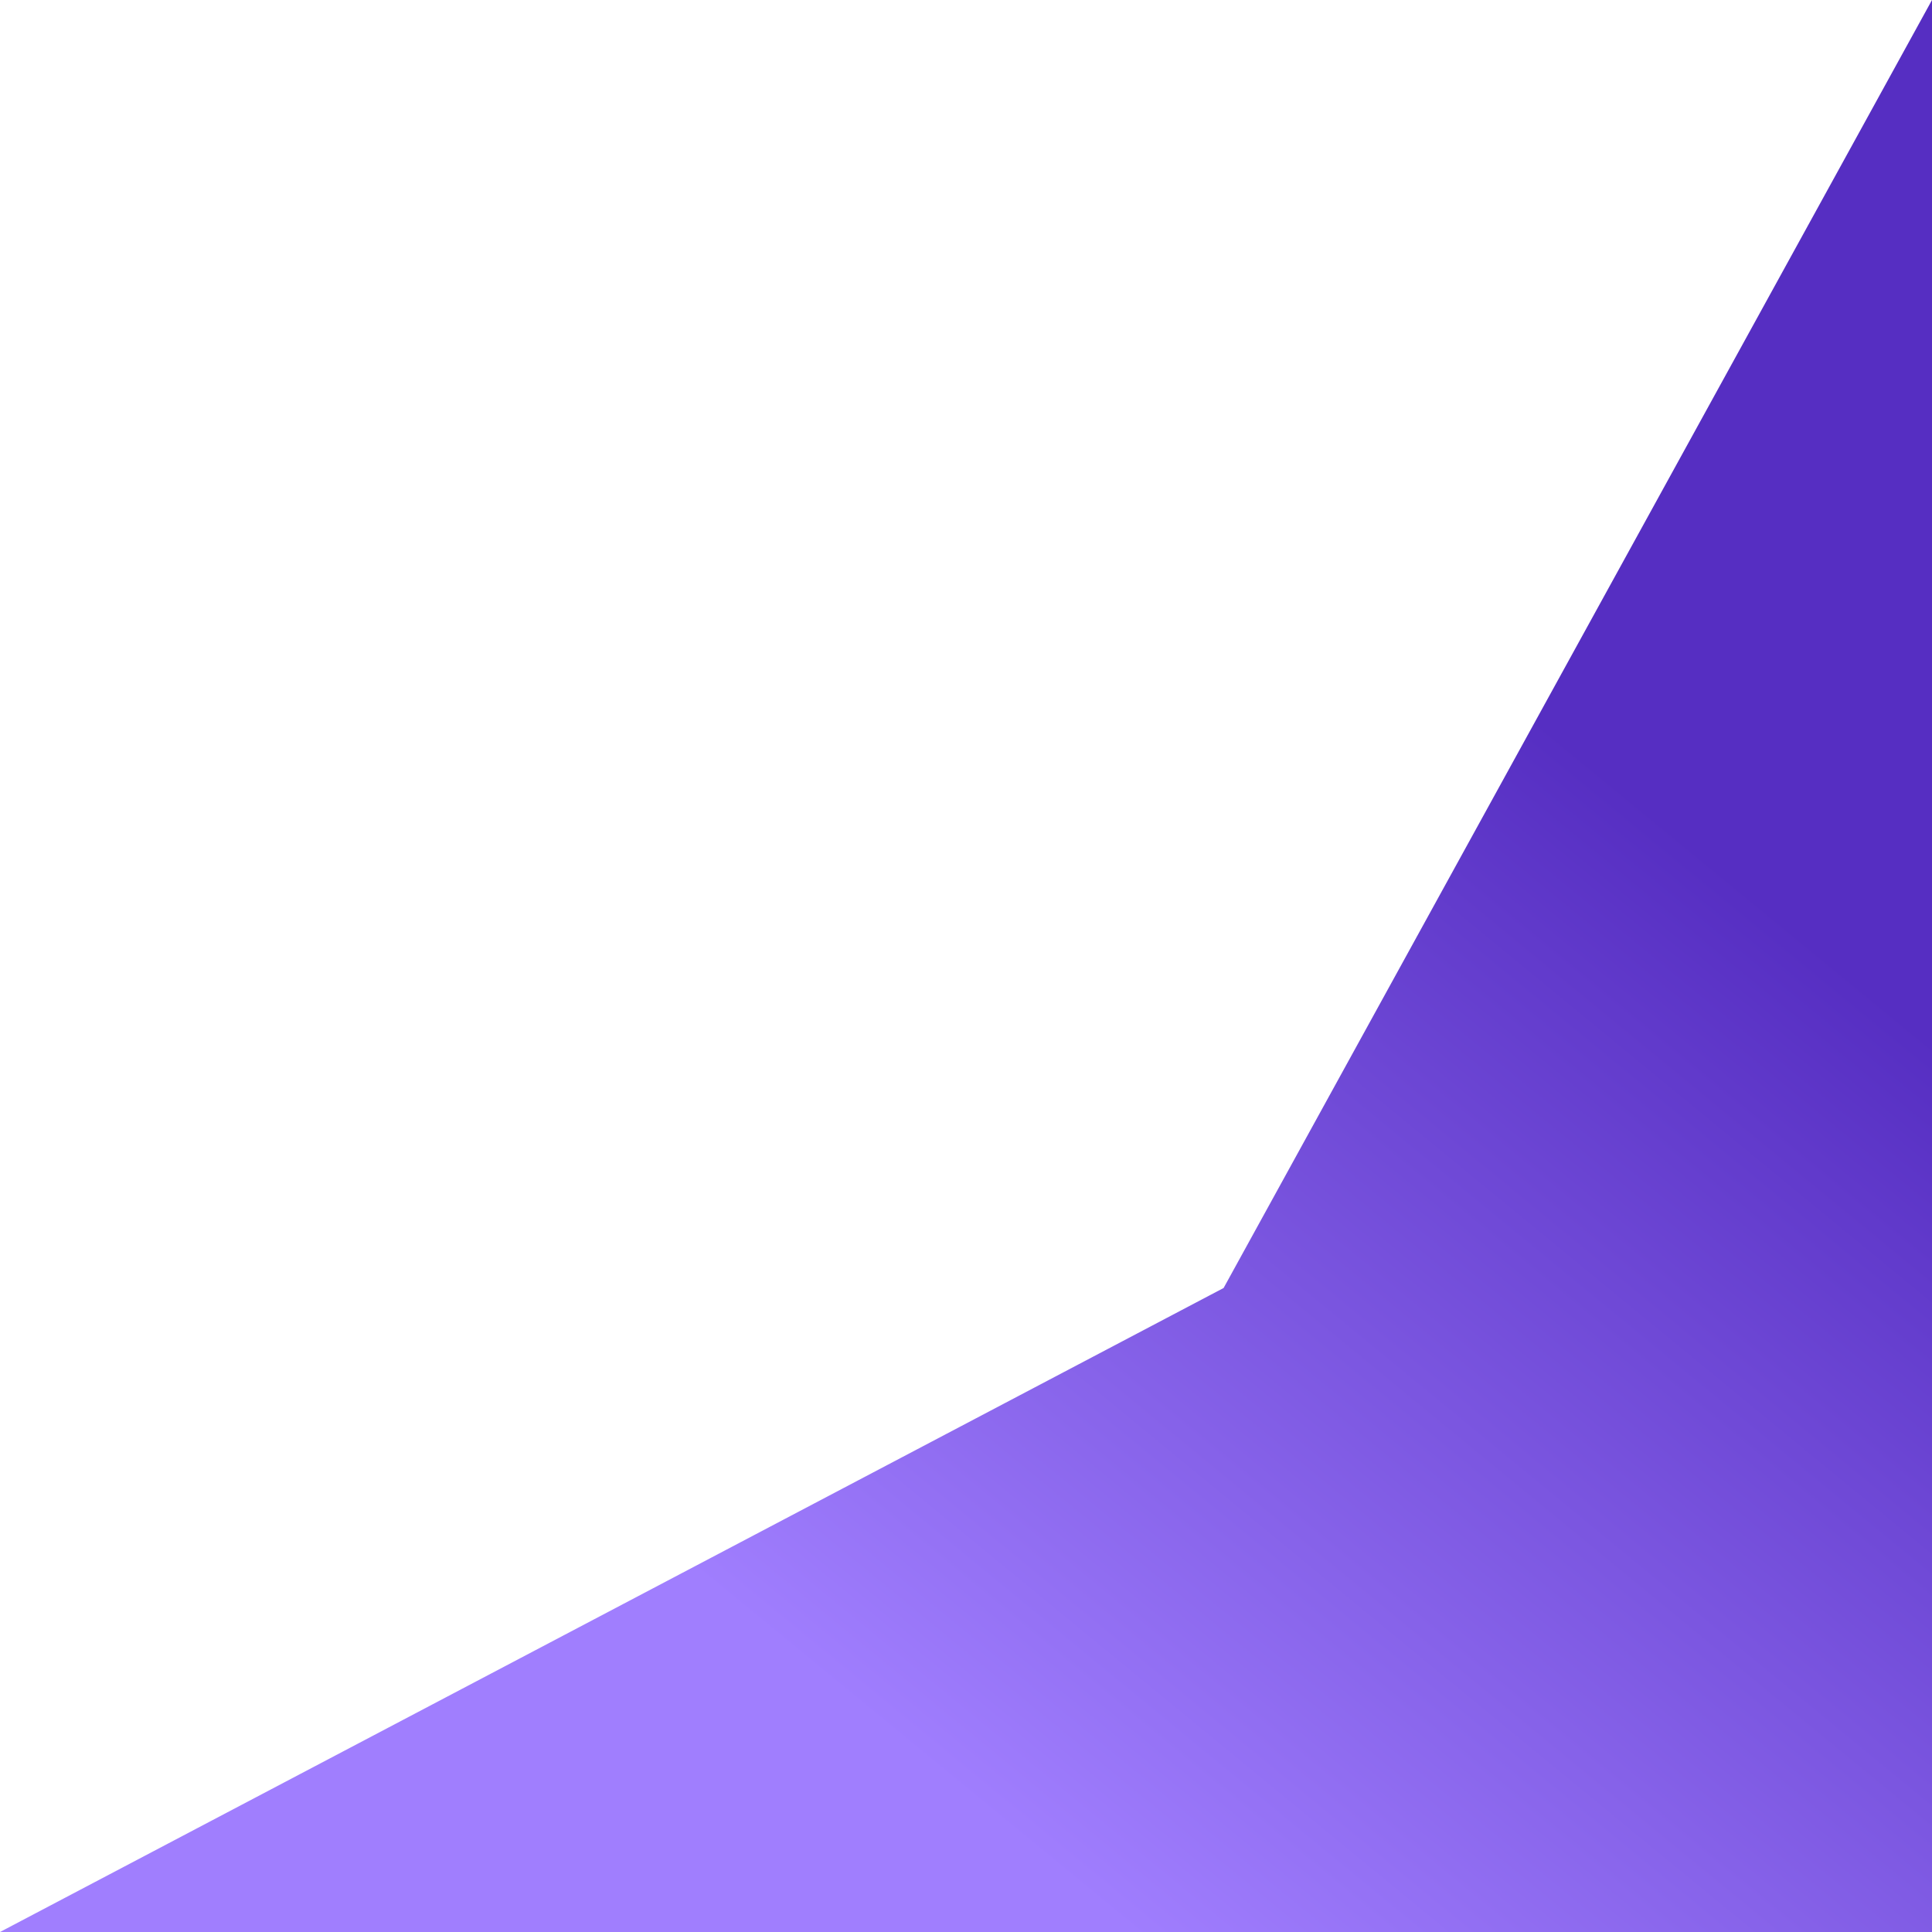 <svg width="15" height="15" viewBox="0 0 15 15" fill="none" xmlns="http://www.w3.org/2000/svg">
<path d="M15 0L9.5 10L0 15H15V0Z" fill="url(#paint0_linear)"/>
<defs>
<linearGradient id="paint0_linear" x1="11.155" y1="4.925" x2="5.256" y2="12.102" gradientUnits="userSpaceOnUse">
<stop stop-color="#562EC2"/>
<stop offset="1" stop-color="#A07EFE"/>
</linearGradient>
</defs>
</svg>
